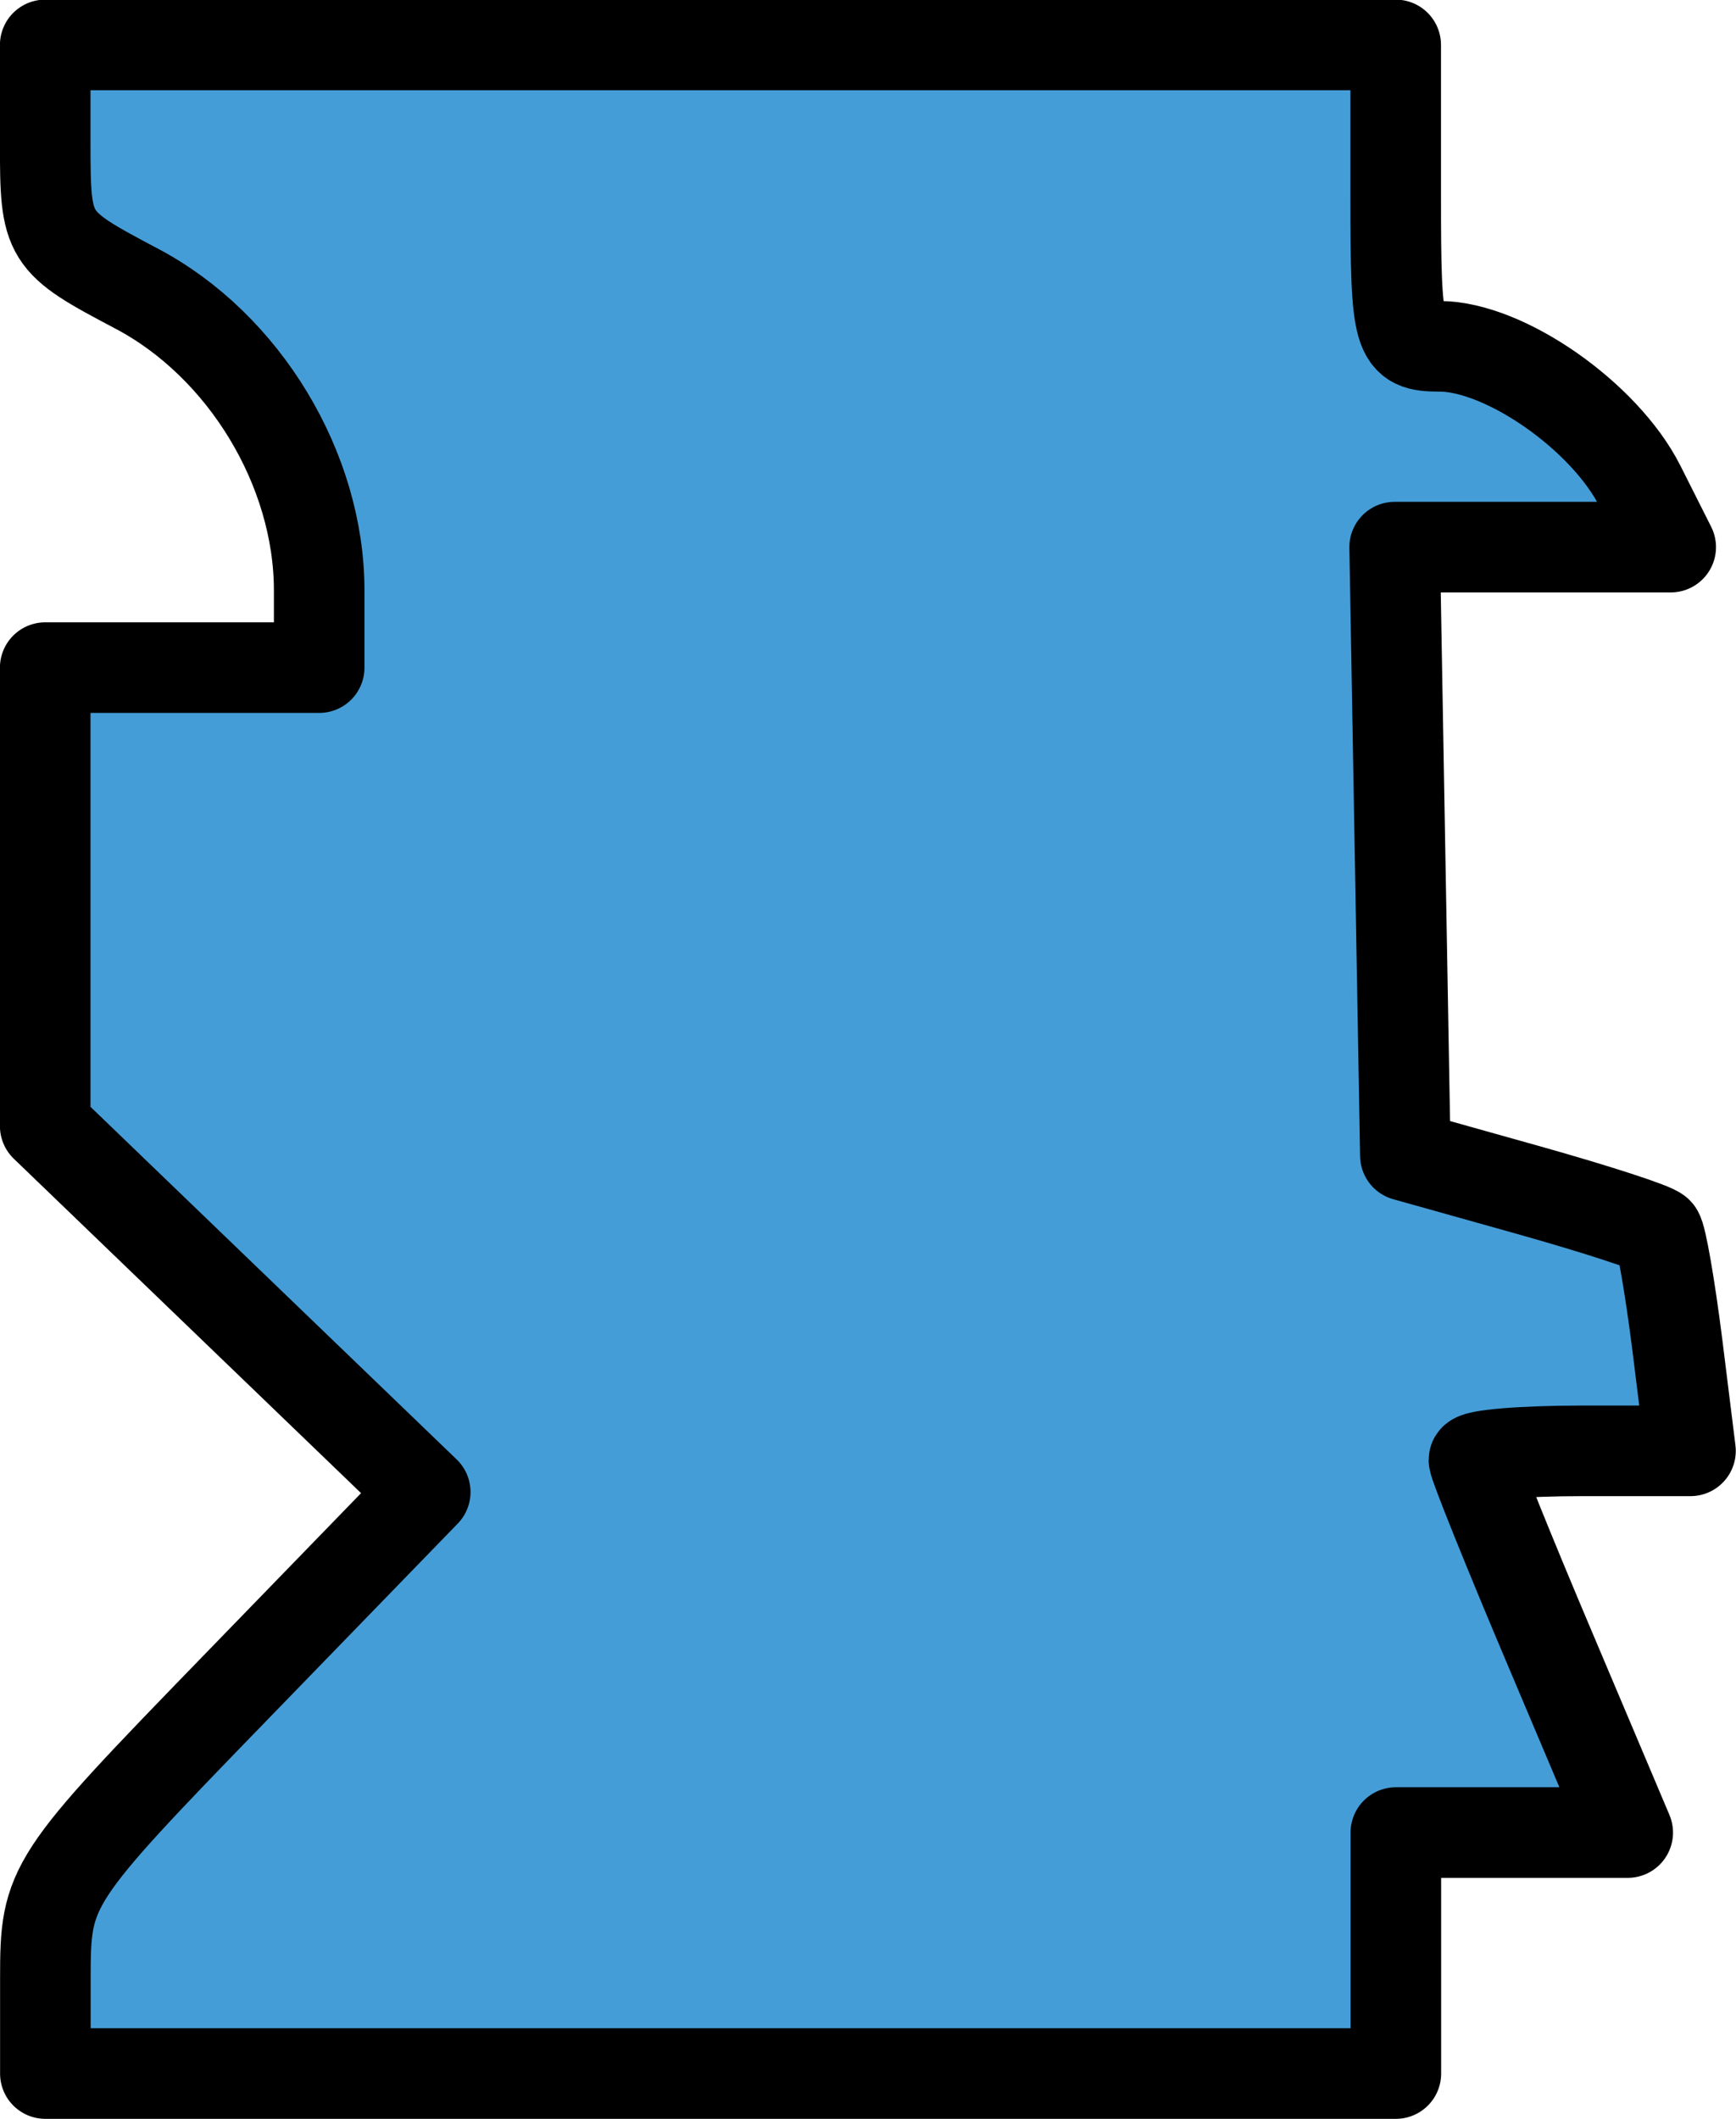 <?xml version="1.0" encoding="UTF-8"?>
<svg width="100%" height="100%" version="1.1" viewBox="0 0 11.672 14.246" xmlns="http://www.w3.org/2000/svg">
<g transform="translate(-73.448 -153.96)">
<path d="m73.753 167.26c0-0.628 0.023-0.662 1.277-1.954l1.277-1.316-2.555-2.46v-3.082h1.842v-0.519c0-0.814-0.503-1.646-1.226-2.028-0.606-0.32-0.616-0.336-0.616-0.982v-0.657h9.08v1.013c0 0.96 0.015 1.013 0.296 1.013 0.437 7.4e-4 1.109 0.47 1.346 0.939l0.207 0.411h-1.856l0.036 2.045 0.036 2.045 0.827 0.232c0.455 0.128 0.847 0.255 0.87 0.284 0.024 0.028 0.083 0.371 0.132 0.76l0.088 0.709h-0.728c-0.401 0-0.728 0.027-0.728 0.061 0 0.033 0.232 0.611 0.517 1.283l0.517 1.222h-1.559v1.62h-9.08z" fill="#459dd7" stroke="#000" stroke-linecap="round" stroke-linejoin="round" stroke-width=".609"/>
</g>
</svg>
